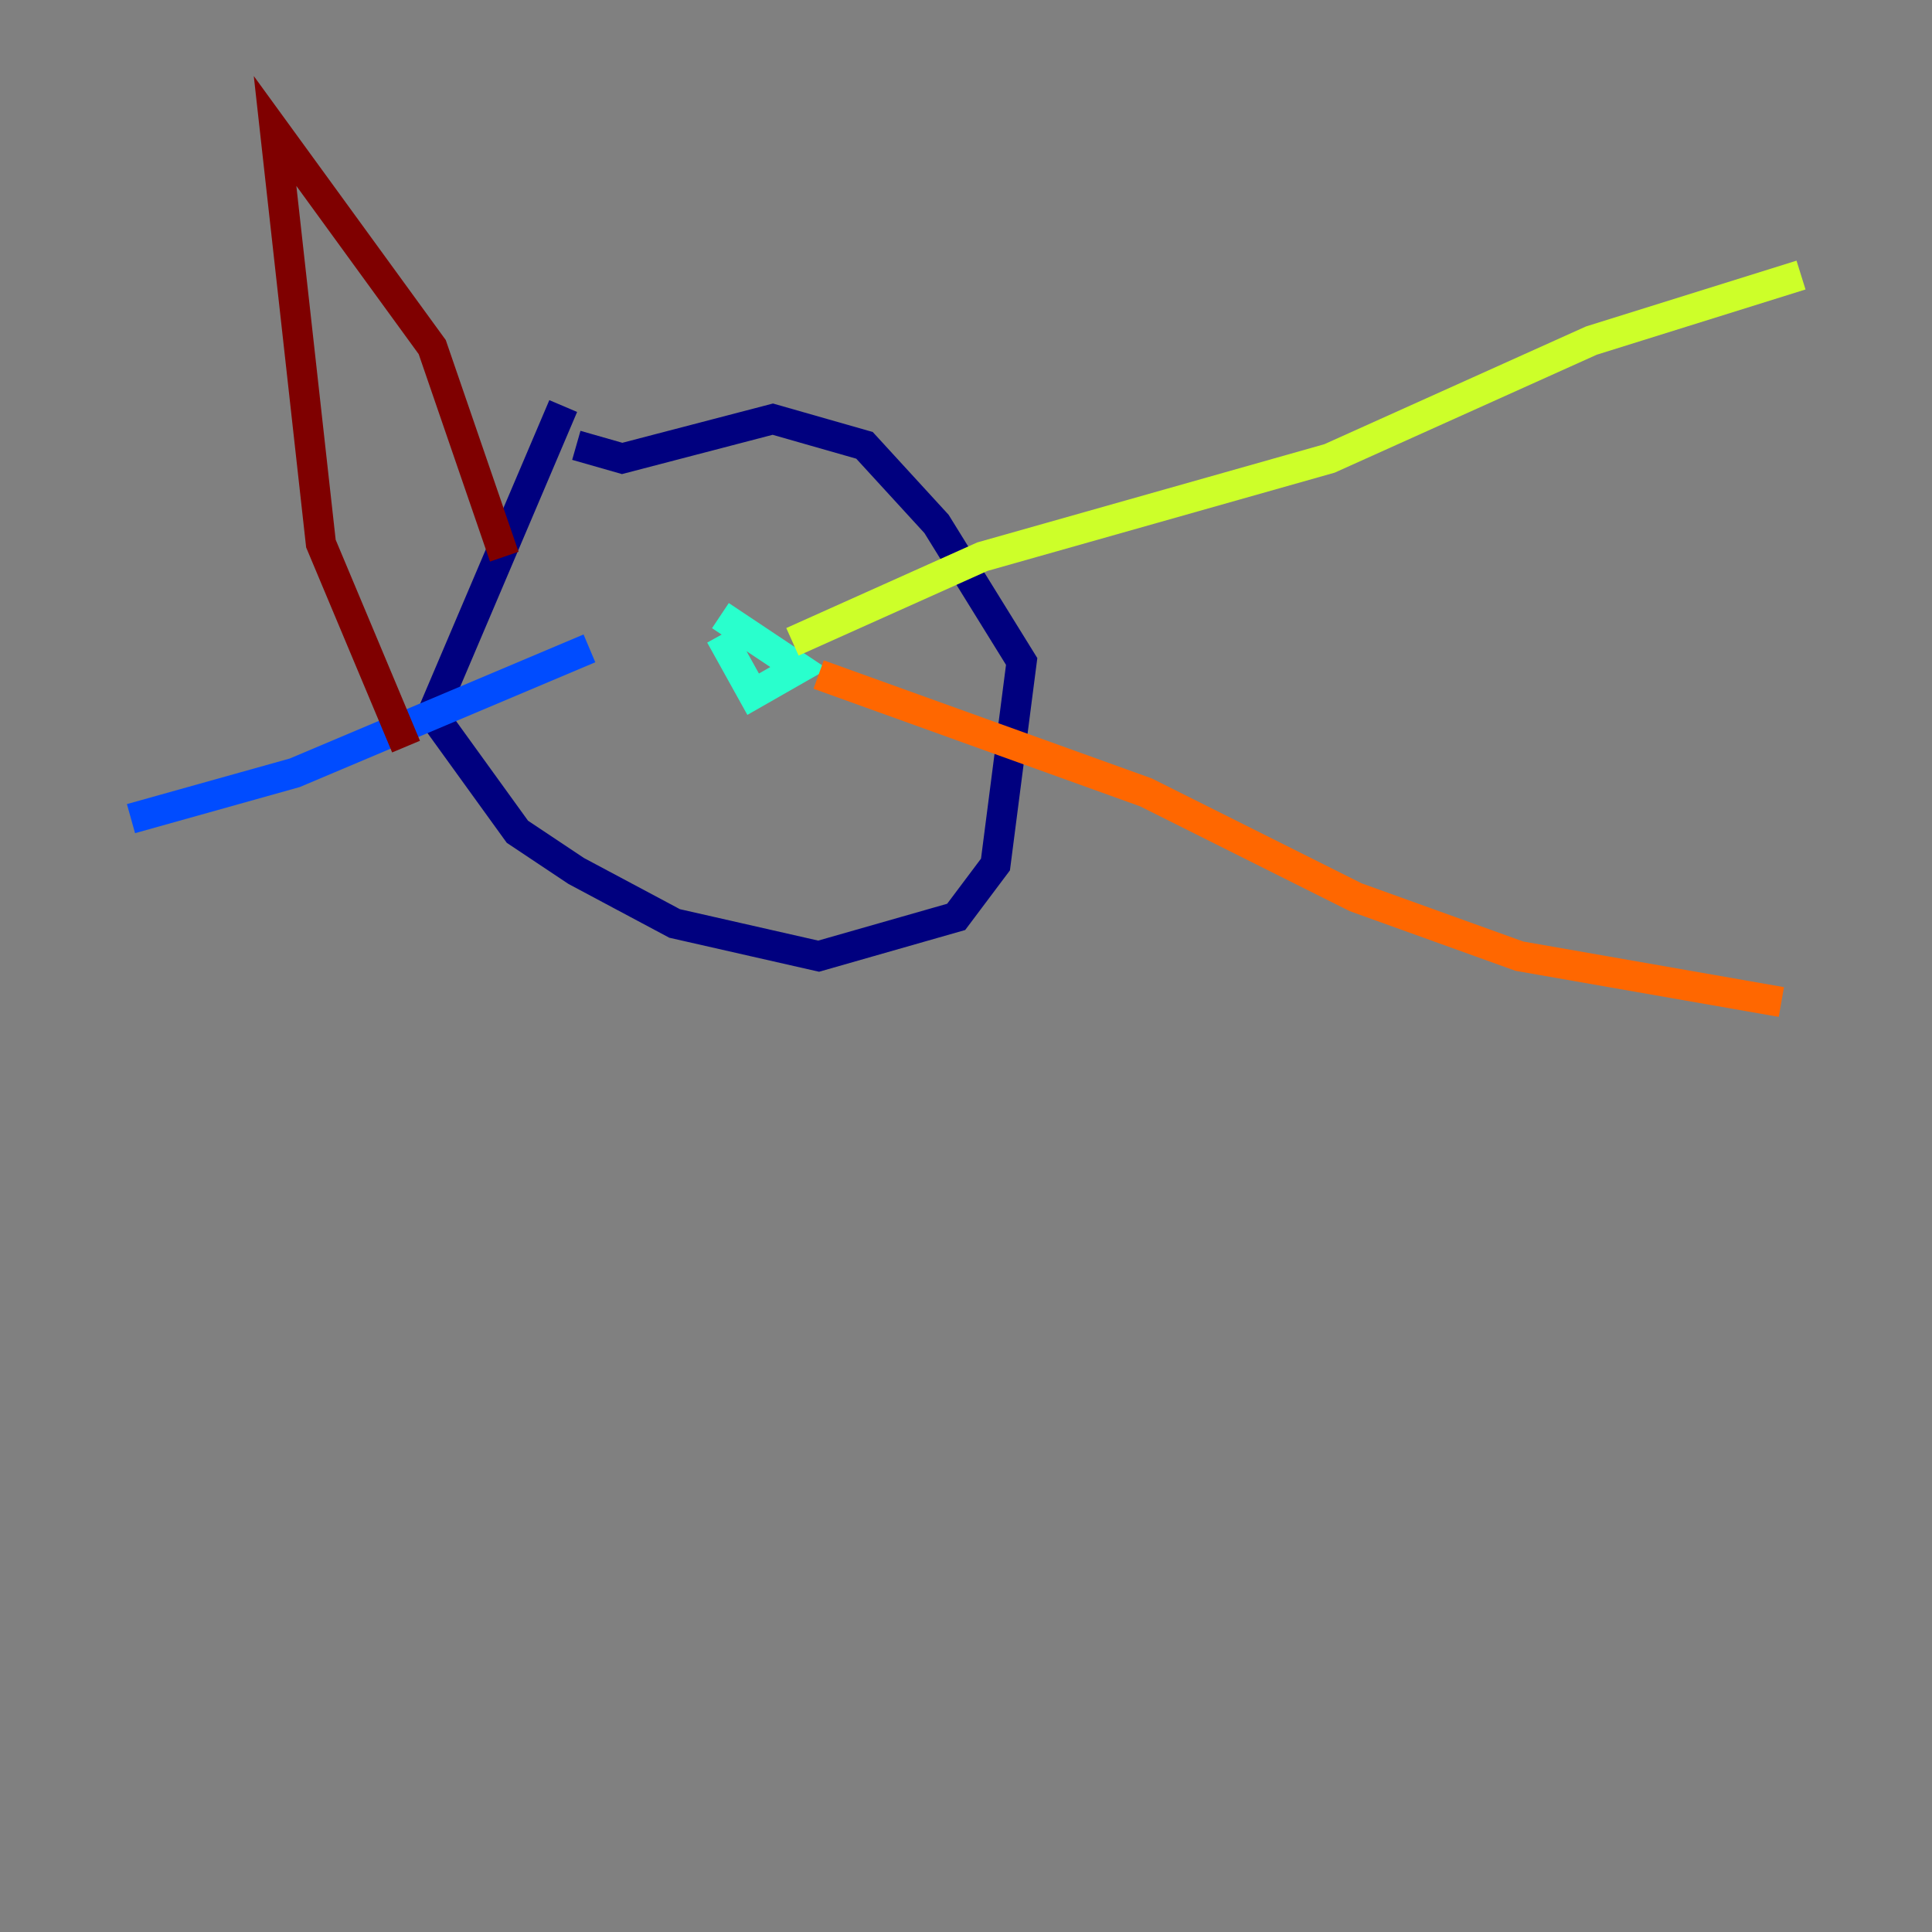 <?xml version="1.0" encoding="utf-8" ?>
<svg baseProfile="tiny" height="128" version="1.2" viewBox="0,0,128,128" width="128" xmlns="http://www.w3.org/2000/svg" xmlns:ev="http://www.w3.org/2001/xml-events" xmlns:xlink="http://www.w3.org/1999/xlink"><rect x="0" y="0" width="128" height="128" fill="#808080" stroke="none"/><defs /><polyline fill="none" points="37.315,26.902 28.637,47.295 34.278,55.105 38.183,57.709 44.691,61.18 54.237,63.349 63.349,60.746 65.953,57.275 67.688,43.824 62.047,34.712 57.275,29.505 51.2,27.77 41.22,30.373 38.183,29.505" stroke="#00007f" stroke-width="2" /><polyline fill="none" points="39.051,42.956 19.525,51.2 8.678,54.237" stroke="#004cff" stroke-width="2" /><polyline fill="none" points="47.729,42.088 49.898,45.993 52.936,44.258 47.729,40.786" stroke="#29ffcd" stroke-width="2" /><polyline fill="none" points="52.502,42.522 65.085,36.881 88.081,30.373 105.437,22.563 119.322,18.224" stroke="#cdff29" stroke-width="2" /><polyline fill="none" points="54.237,44.691 75.932,52.502 89.817,59.444 100.664,63.349 118.02,66.386" stroke="#ff6700" stroke-width="2" /><polyline fill="none" points="33.41,36.881 28.637,22.997 18.224,8.678 21.261,36.014 26.902,49.464" stroke="#7f0000" stroke-width="2" /></svg>